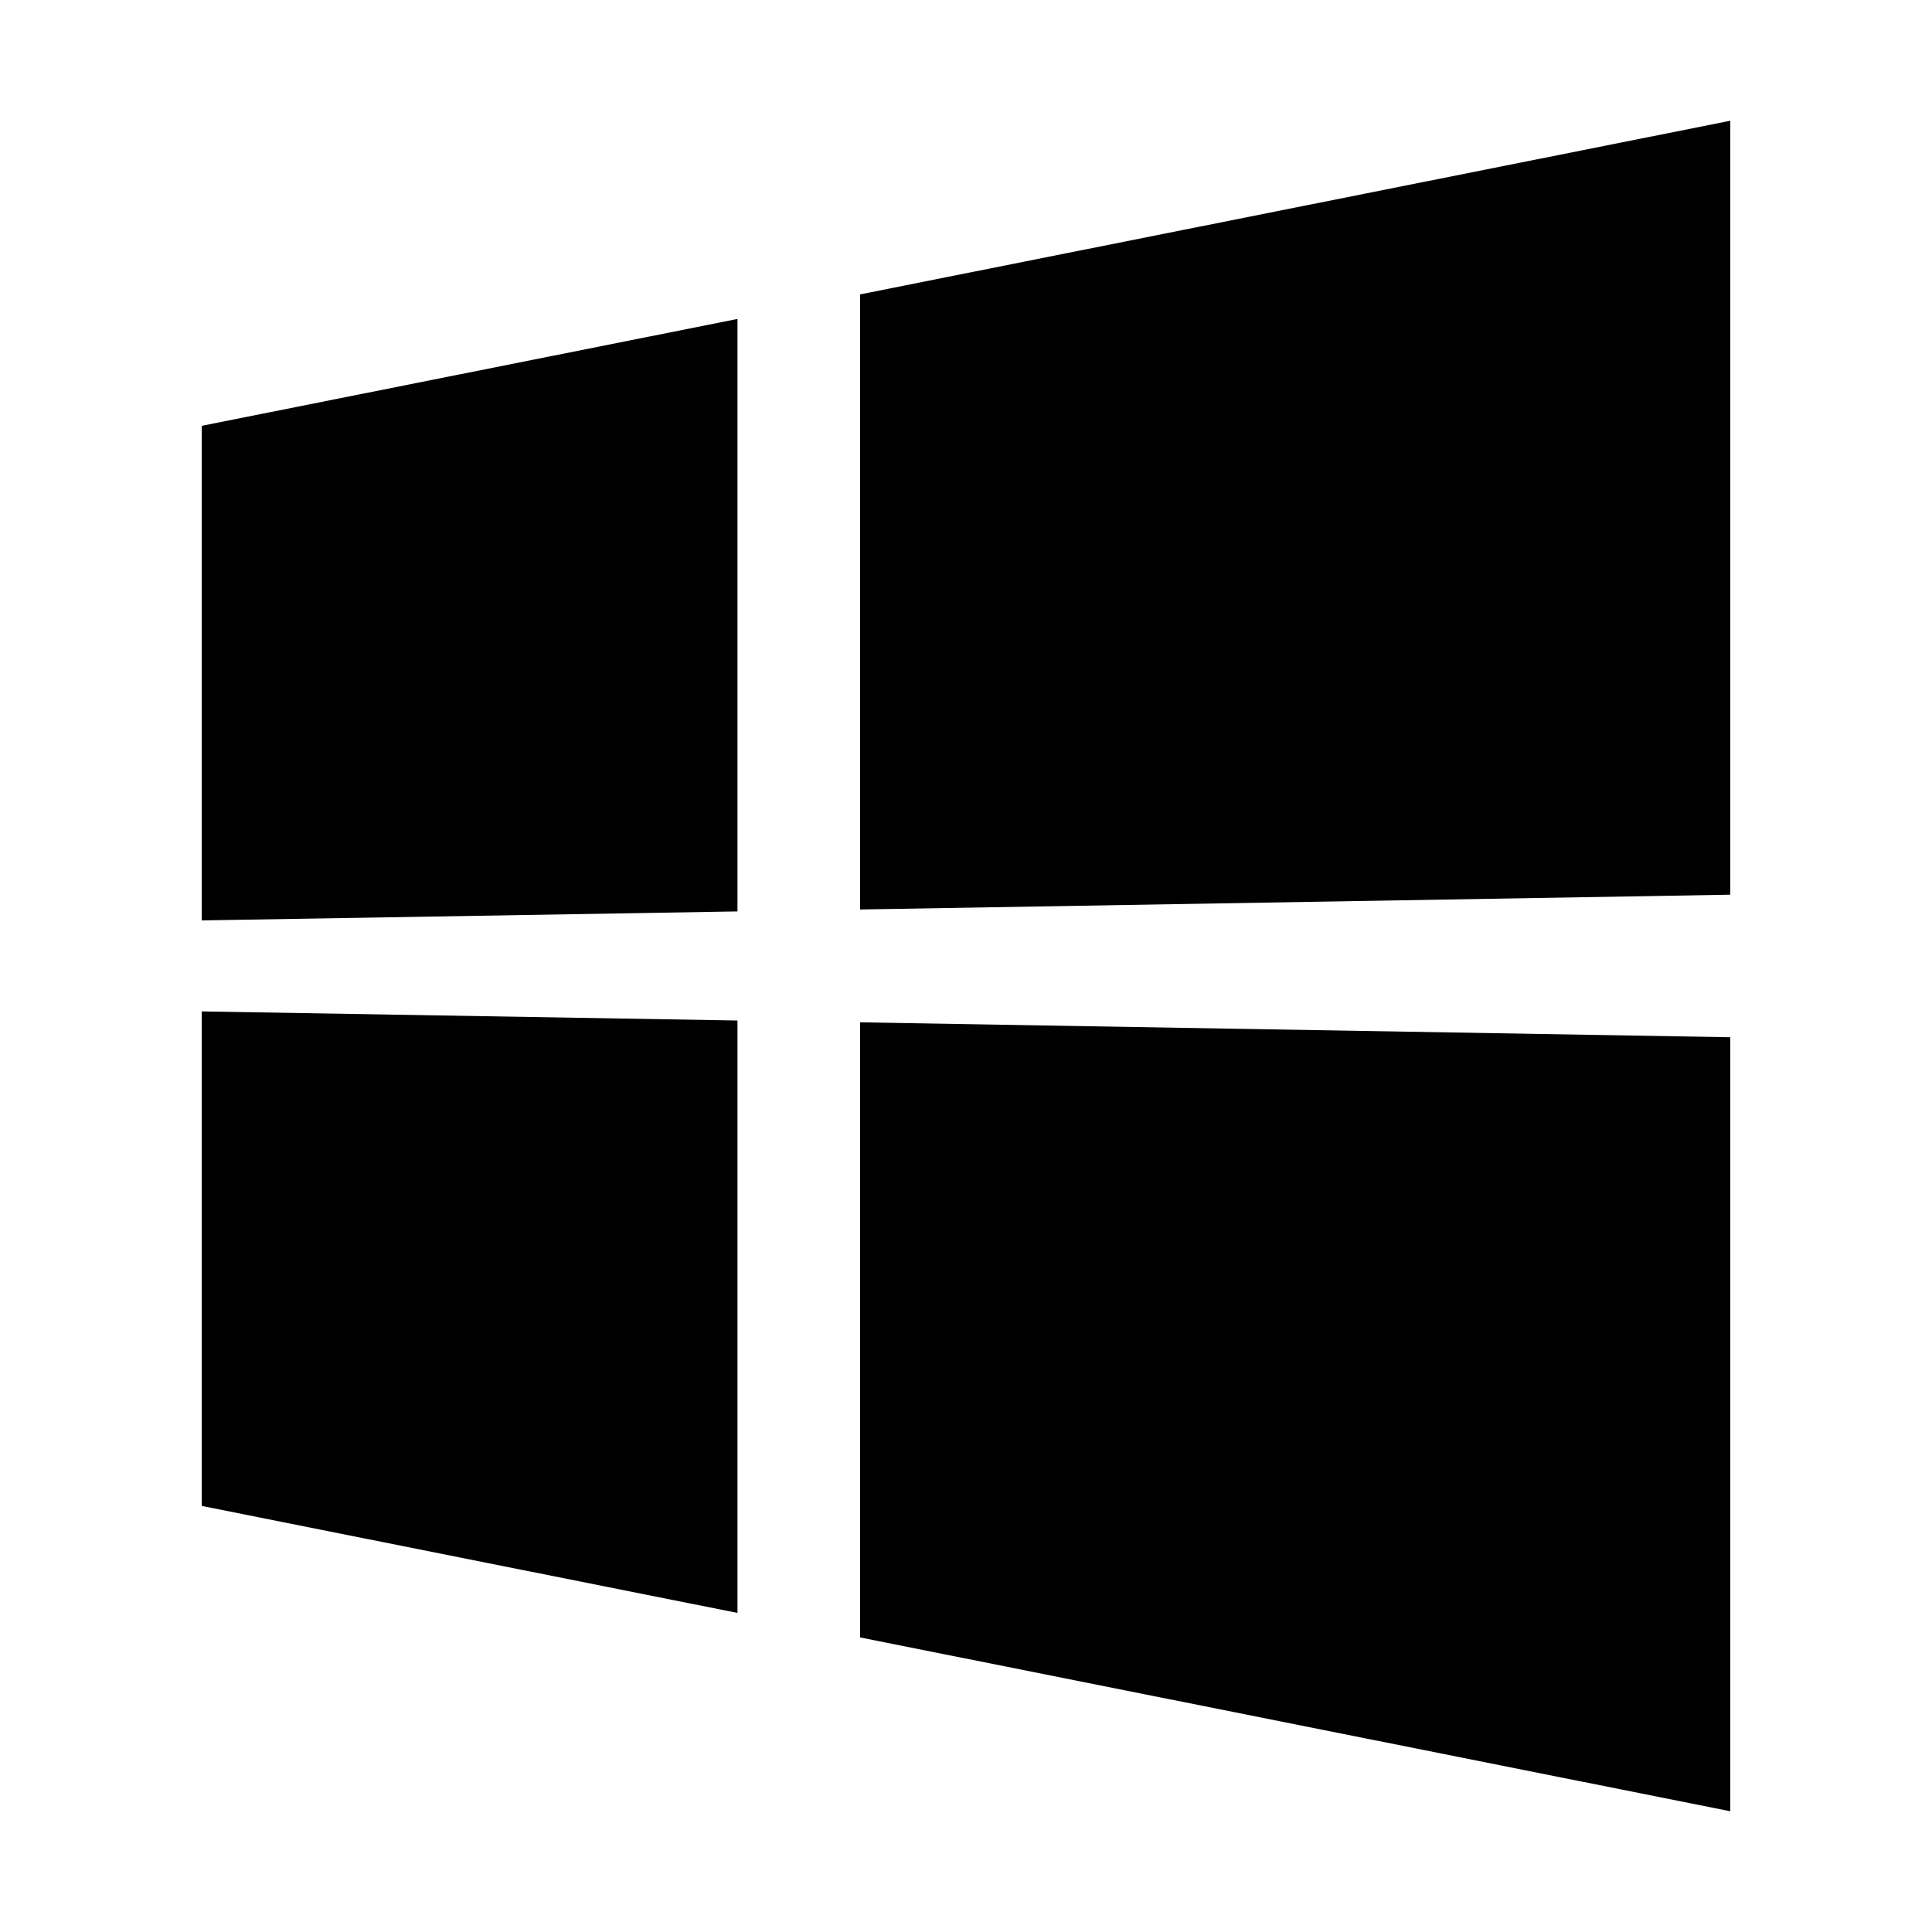 <svg width="32" height="32" viewBox="0 0 32 32" fill="none" xmlns="http://www.w3.org/2000/svg">
<path d="M12.215 5.283L3.341 7.053V15.245L12.215 15.096L12.215 5.283ZM28.659 17.18L14.246 16.933V27.121L28.659 30V17.18ZM12.215 16.903L3.341 16.752V24.943L12.215 26.715V16.903ZM28.659 2L14.246 4.876V15.064L28.659 14.819V2Z" fill="black"/>
</svg>

